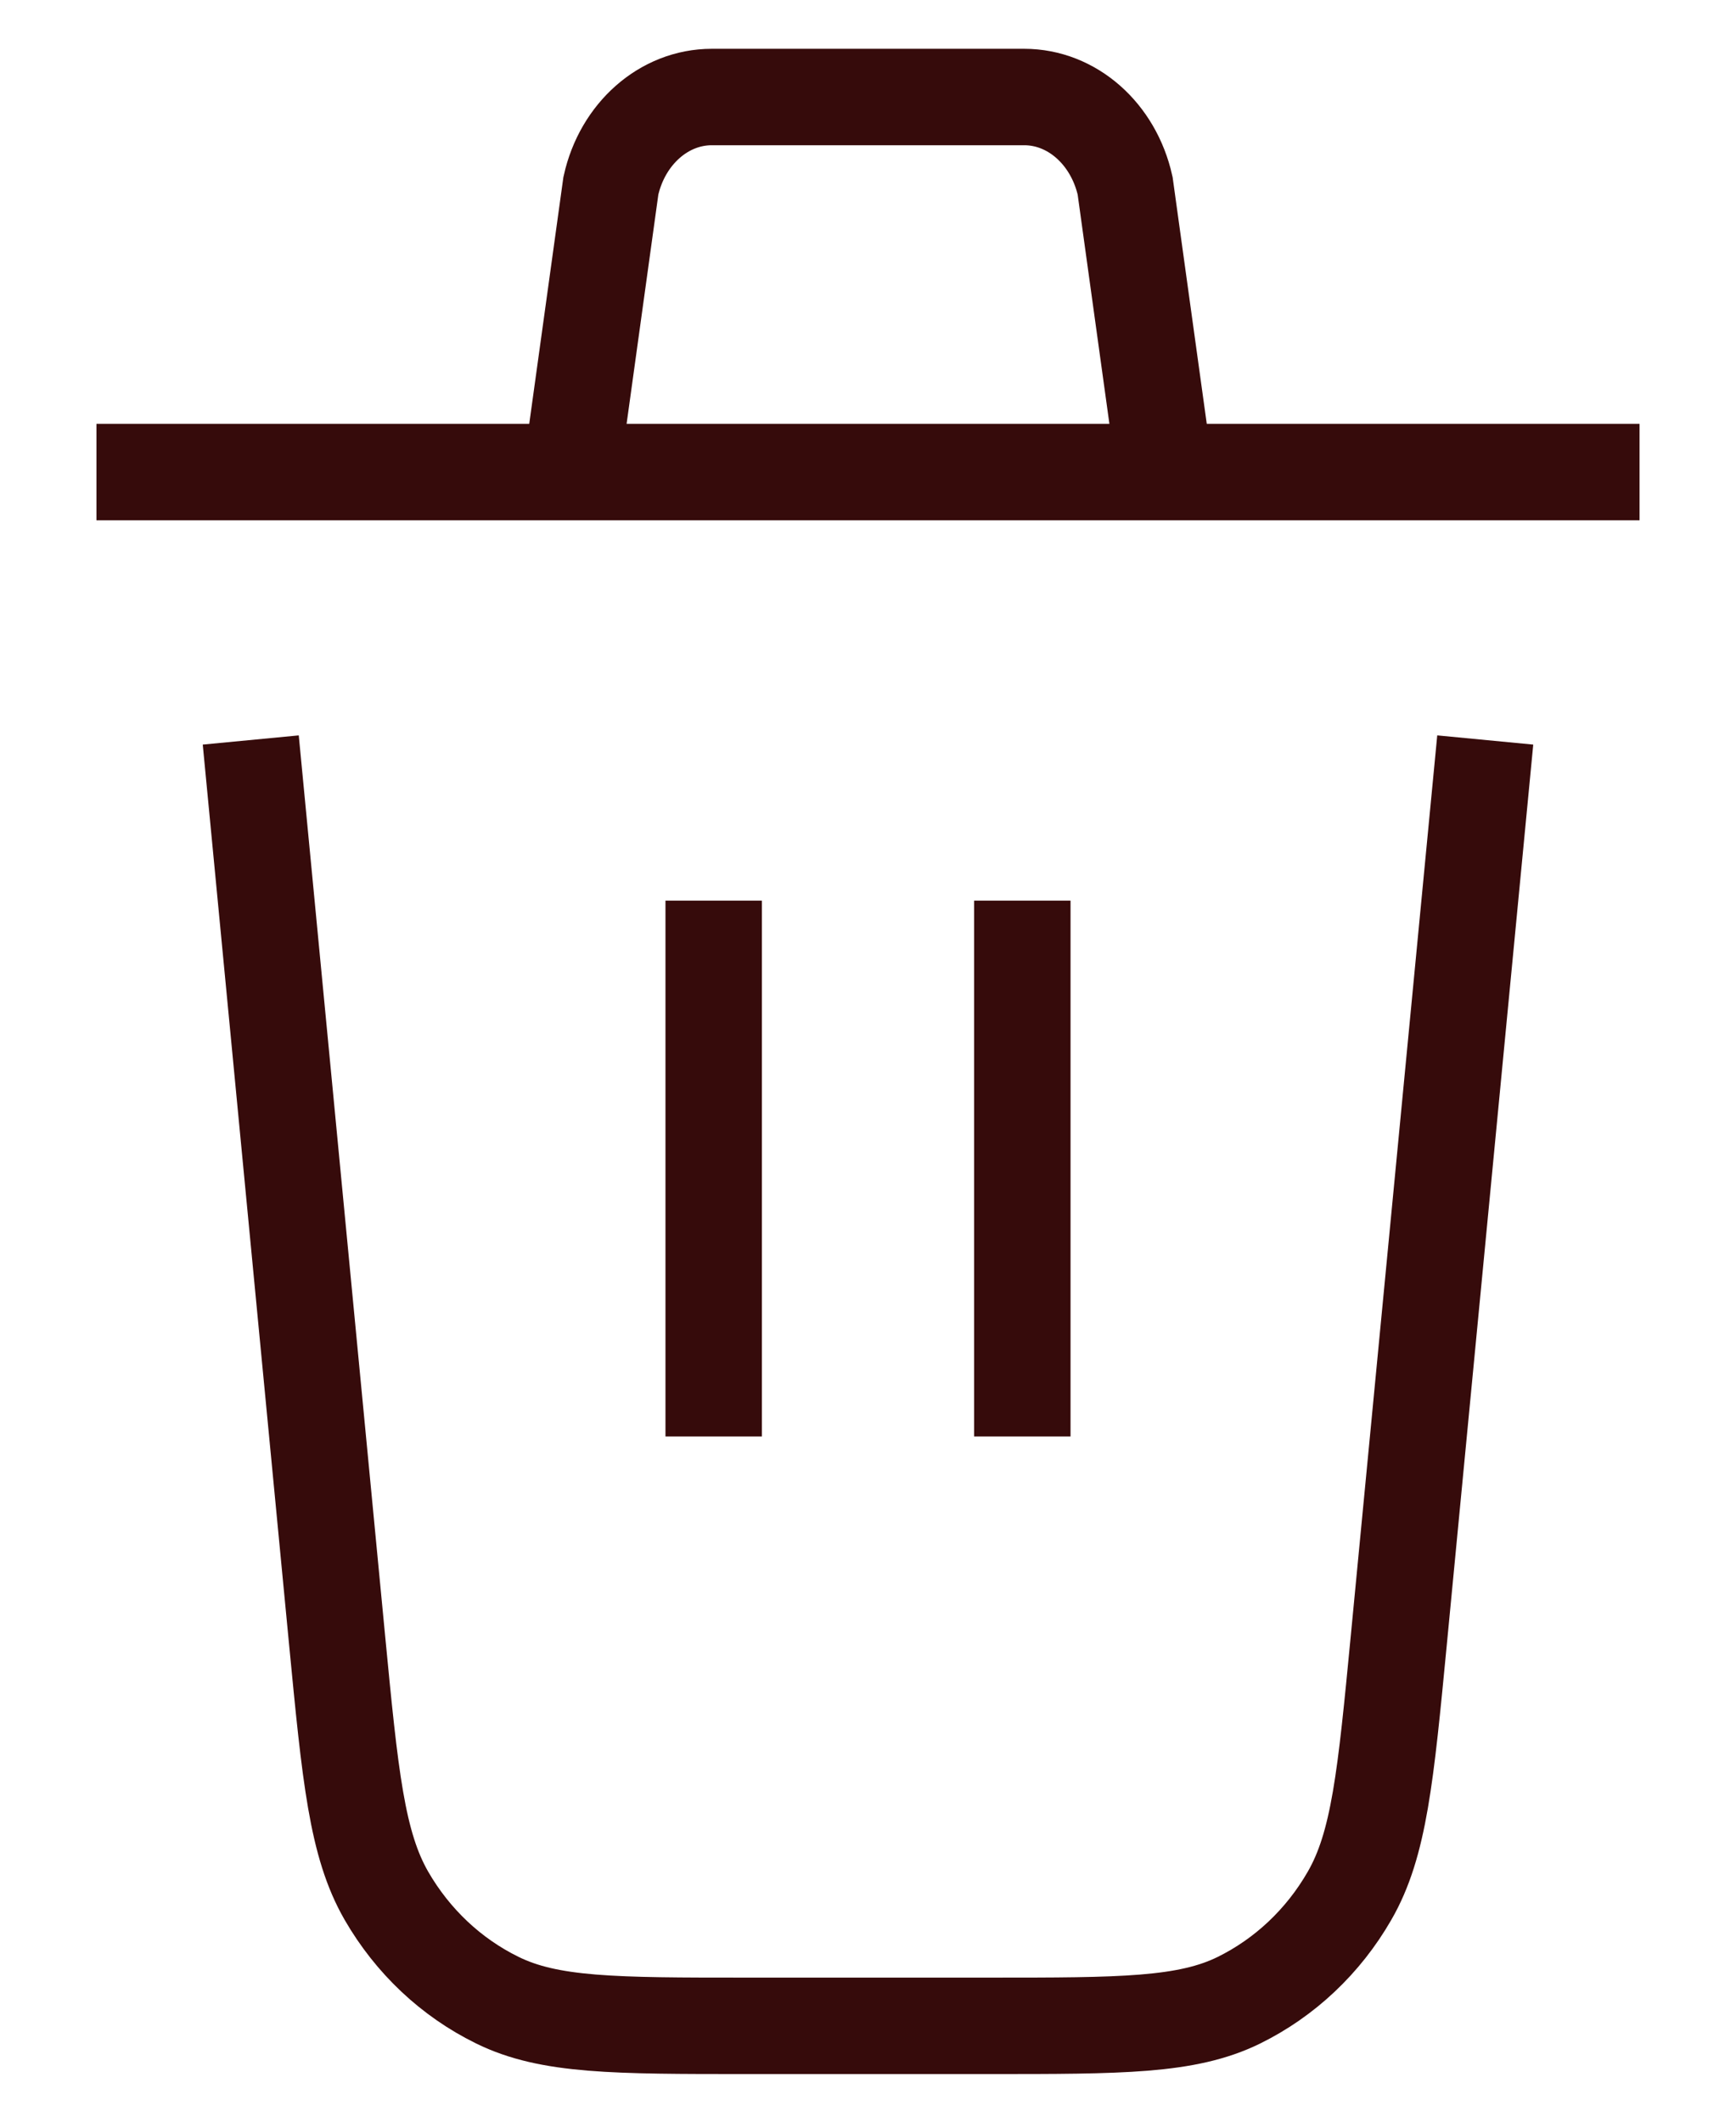 <svg width="18" height="22" viewBox="0 0 18 22" fill="none" xmlns="http://www.w3.org/2000/svg">
<path d="M15.4 7.673L14.504 17.004C14.368 18.418 14.301 19.125 13.992 19.659C13.721 20.13 13.322 20.506 12.845 20.741C12.305 21.006 11.624 21.006 10.259 21.006H7.741C6.377 21.006 5.695 21.006 5.155 20.739C4.678 20.505 4.279 20.129 4.007 19.658C3.7 19.125 3.631 18.418 3.495 17.004L2.6 7.673M10.6 14.895V9.339M7.4 14.895V9.339M1 4.895H5.923M5.923 4.895L6.334 1.926C6.454 1.386 6.885 1.006 7.38 1.006H10.62C11.115 1.006 11.545 1.386 11.666 1.926L12.077 4.895M5.923 4.895H12.077M12.077 4.895H17" stroke="#360B0B" strokeWidth="1.5" strokeLinecap="round" strokeLinejoin="round"/>
</svg>
